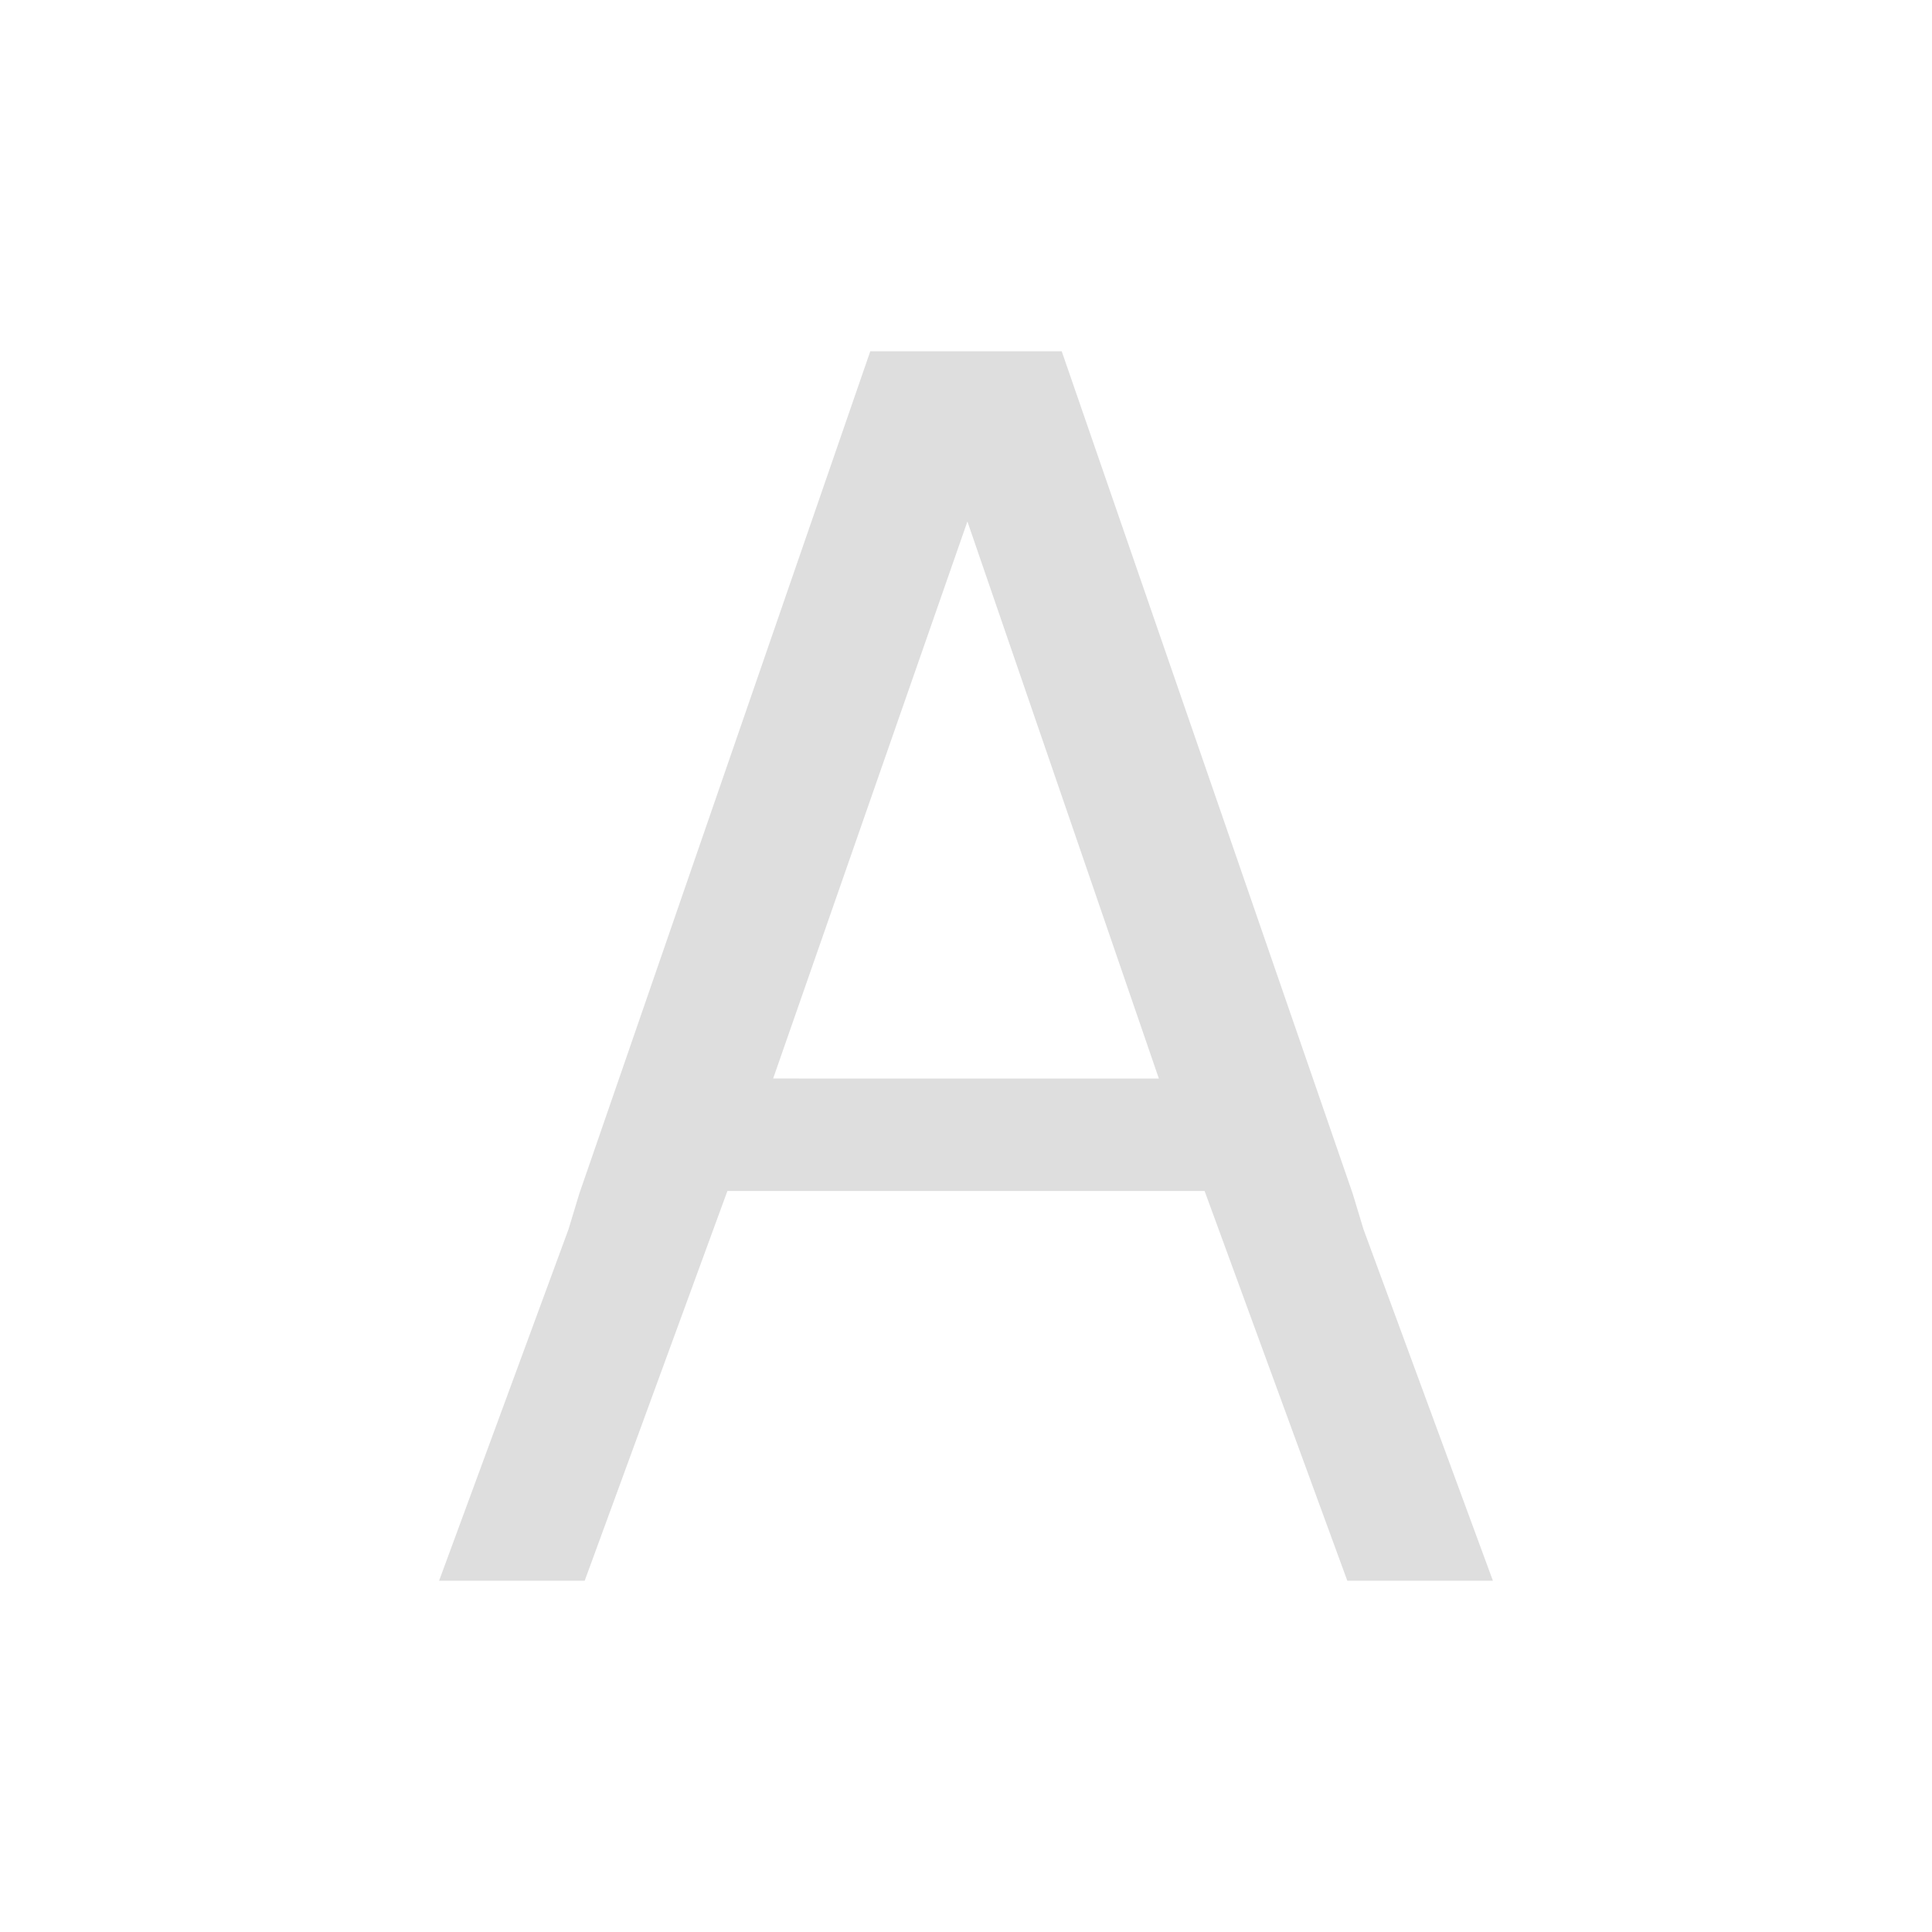 <svg viewBox="0 0 22 22" xmlns="http://www.w3.org/2000/svg"><path d="m9.91 4-3.314 9.594-.123.406L5 18h1.658l1.625-4.438h5.434L15.342 18H17l-1.473-4-.123-.406L12.09 4h-1.965zm1.106 1.938 2.18 6.343H8.804z" fill="currentColor" style="color:#dedede"/></svg>